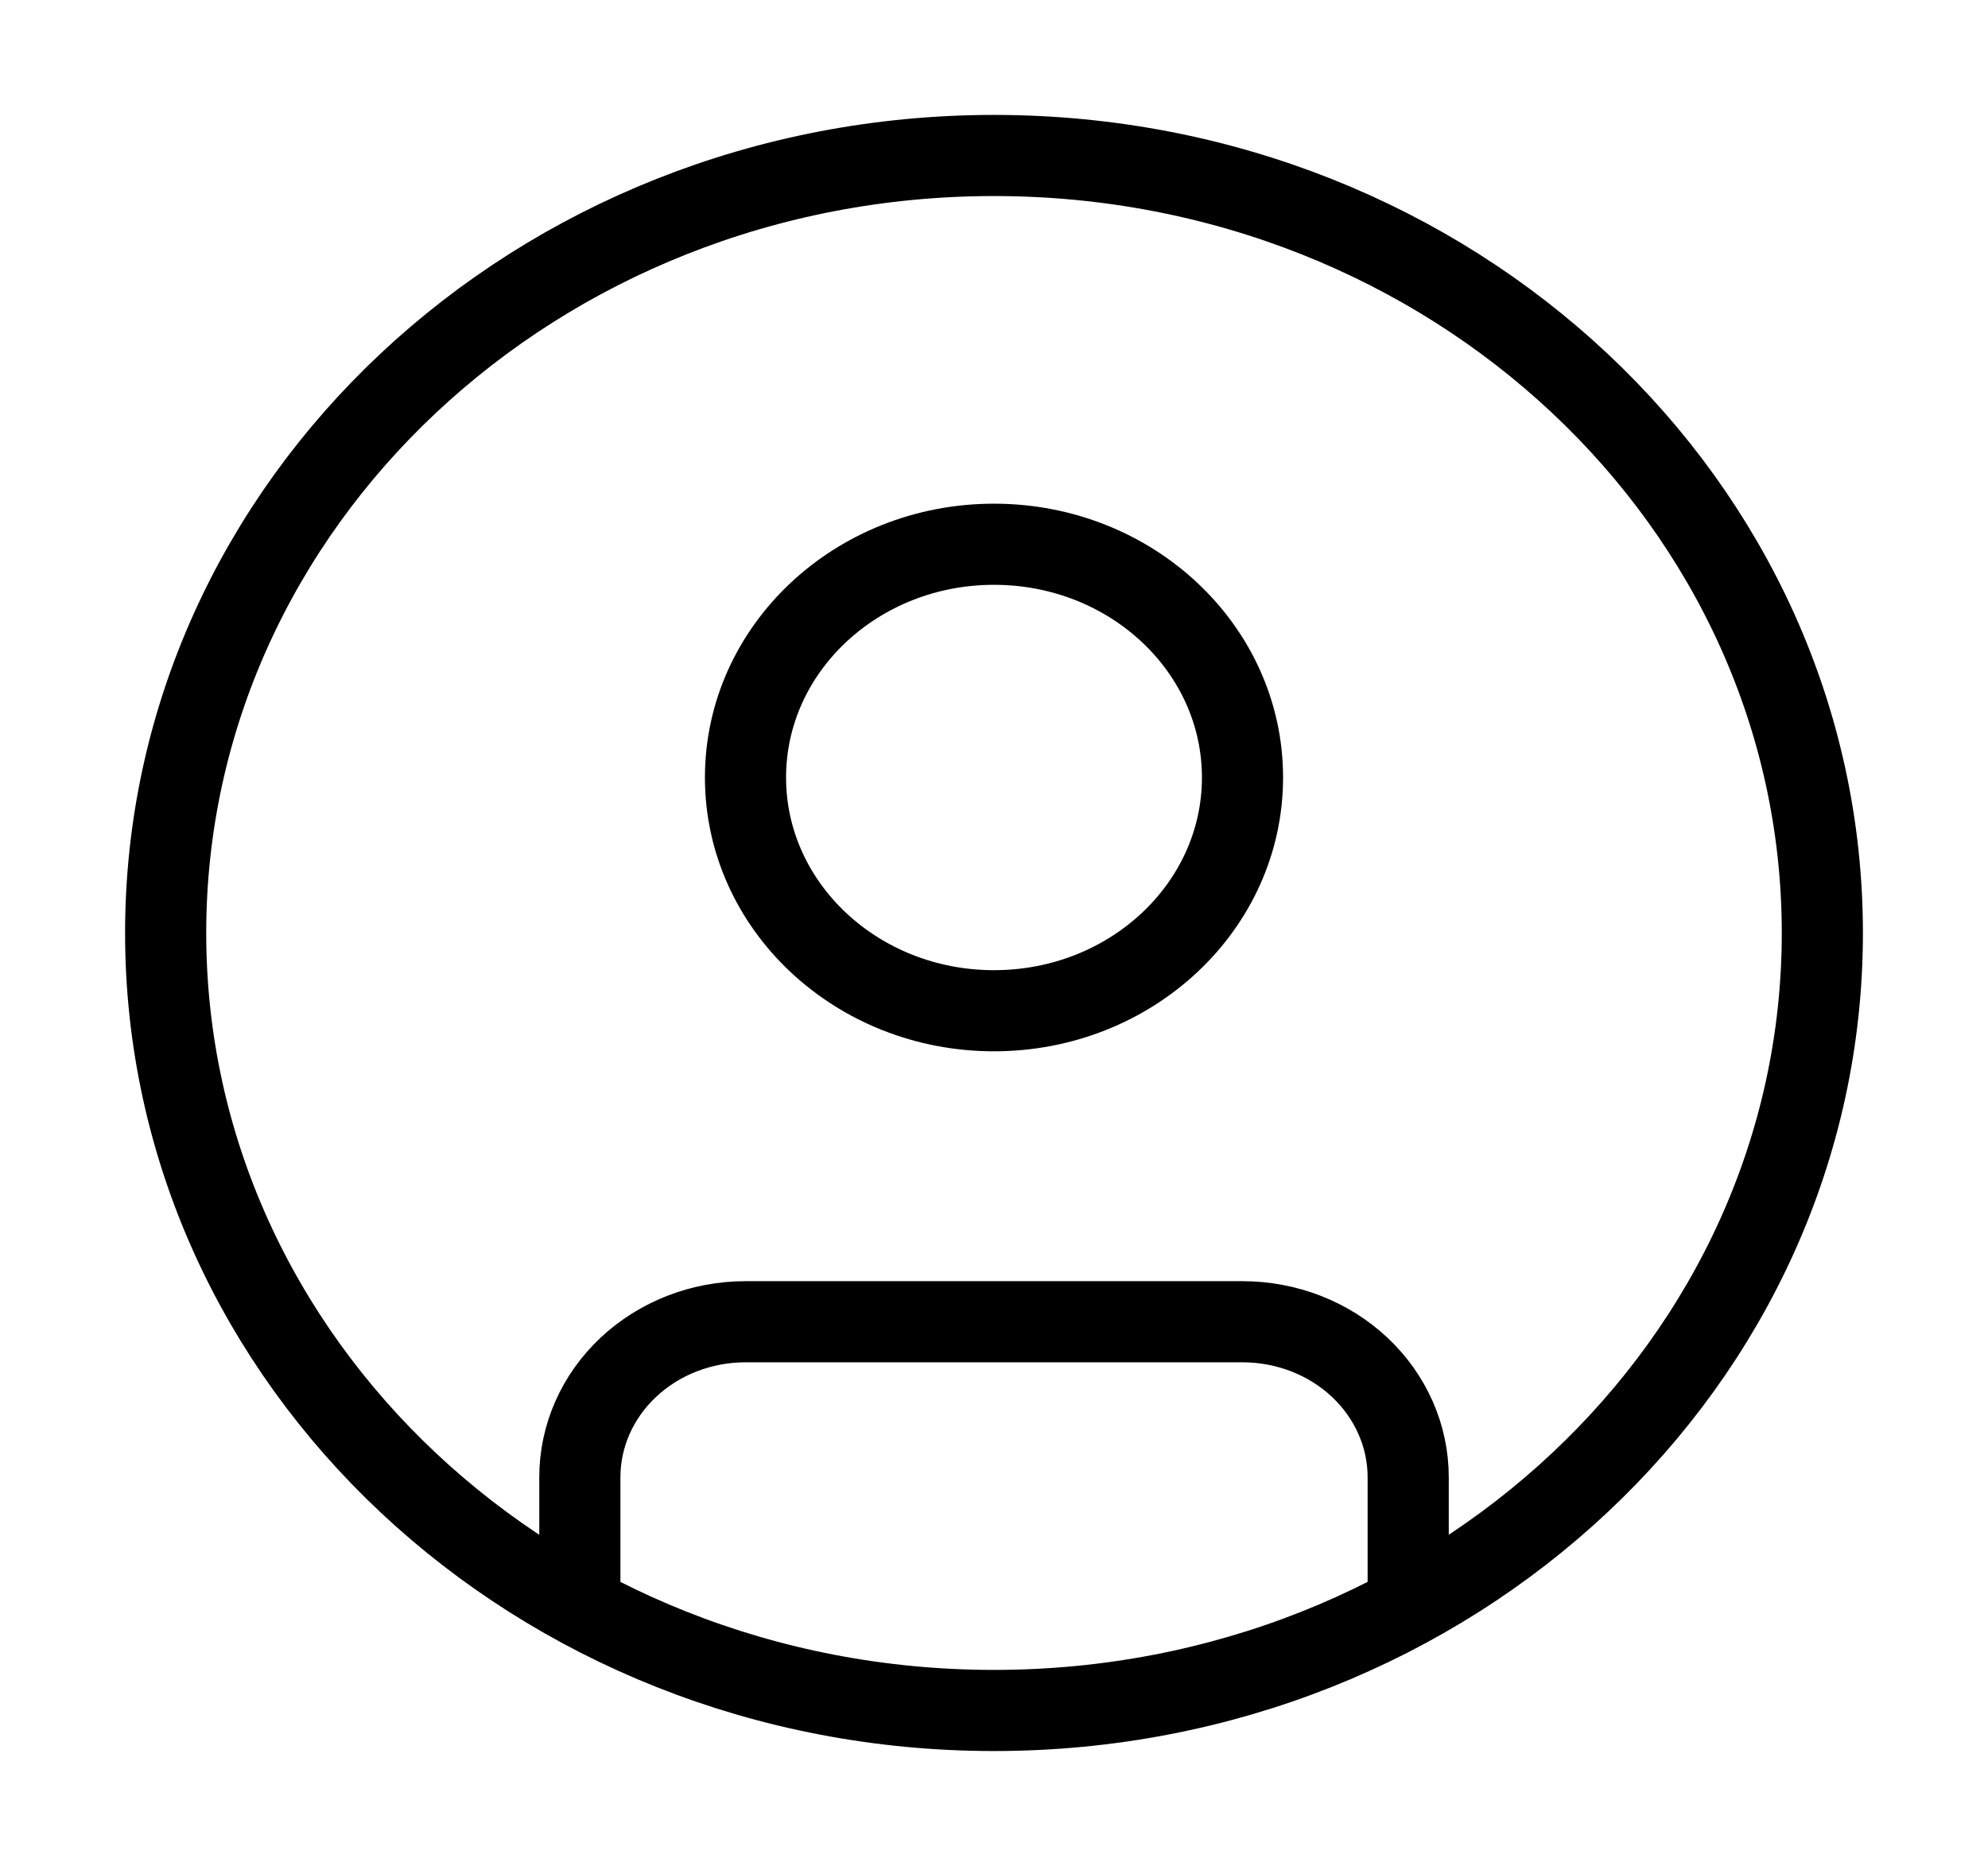 <svg width="49" height="46" viewBox="0 0 49 46" fill="none" xmlns="http://www.w3.org/2000/svg">
<path d="M14.292 39.602V36.417C14.292 35.4 14.722 34.425 15.488 33.706C16.254 32.987 17.292 32.584 18.375 32.584H30.625C31.708 32.584 32.747 32.987 33.513 33.706C34.278 34.425 34.709 35.4 34.709 36.417V39.602M44.917 23C44.917 33.586 35.776 42.167 24.5 42.167C13.224 42.167 4.083 33.586 4.083 23C4.083 12.415 13.224 3.833 24.5 3.833C35.776 3.833 44.917 12.415 44.917 23ZM30.625 19.167C30.625 22.343 27.883 24.917 24.5 24.917C21.117 24.917 18.375 22.343 18.375 19.167C18.375 15.991 21.117 13.417 24.5 13.417C27.883 13.417 30.625 15.991 30.625 19.167Z" stroke="black" stroke-width="2" stroke-linecap="round" stroke-linejoin="round"/>
</svg>
